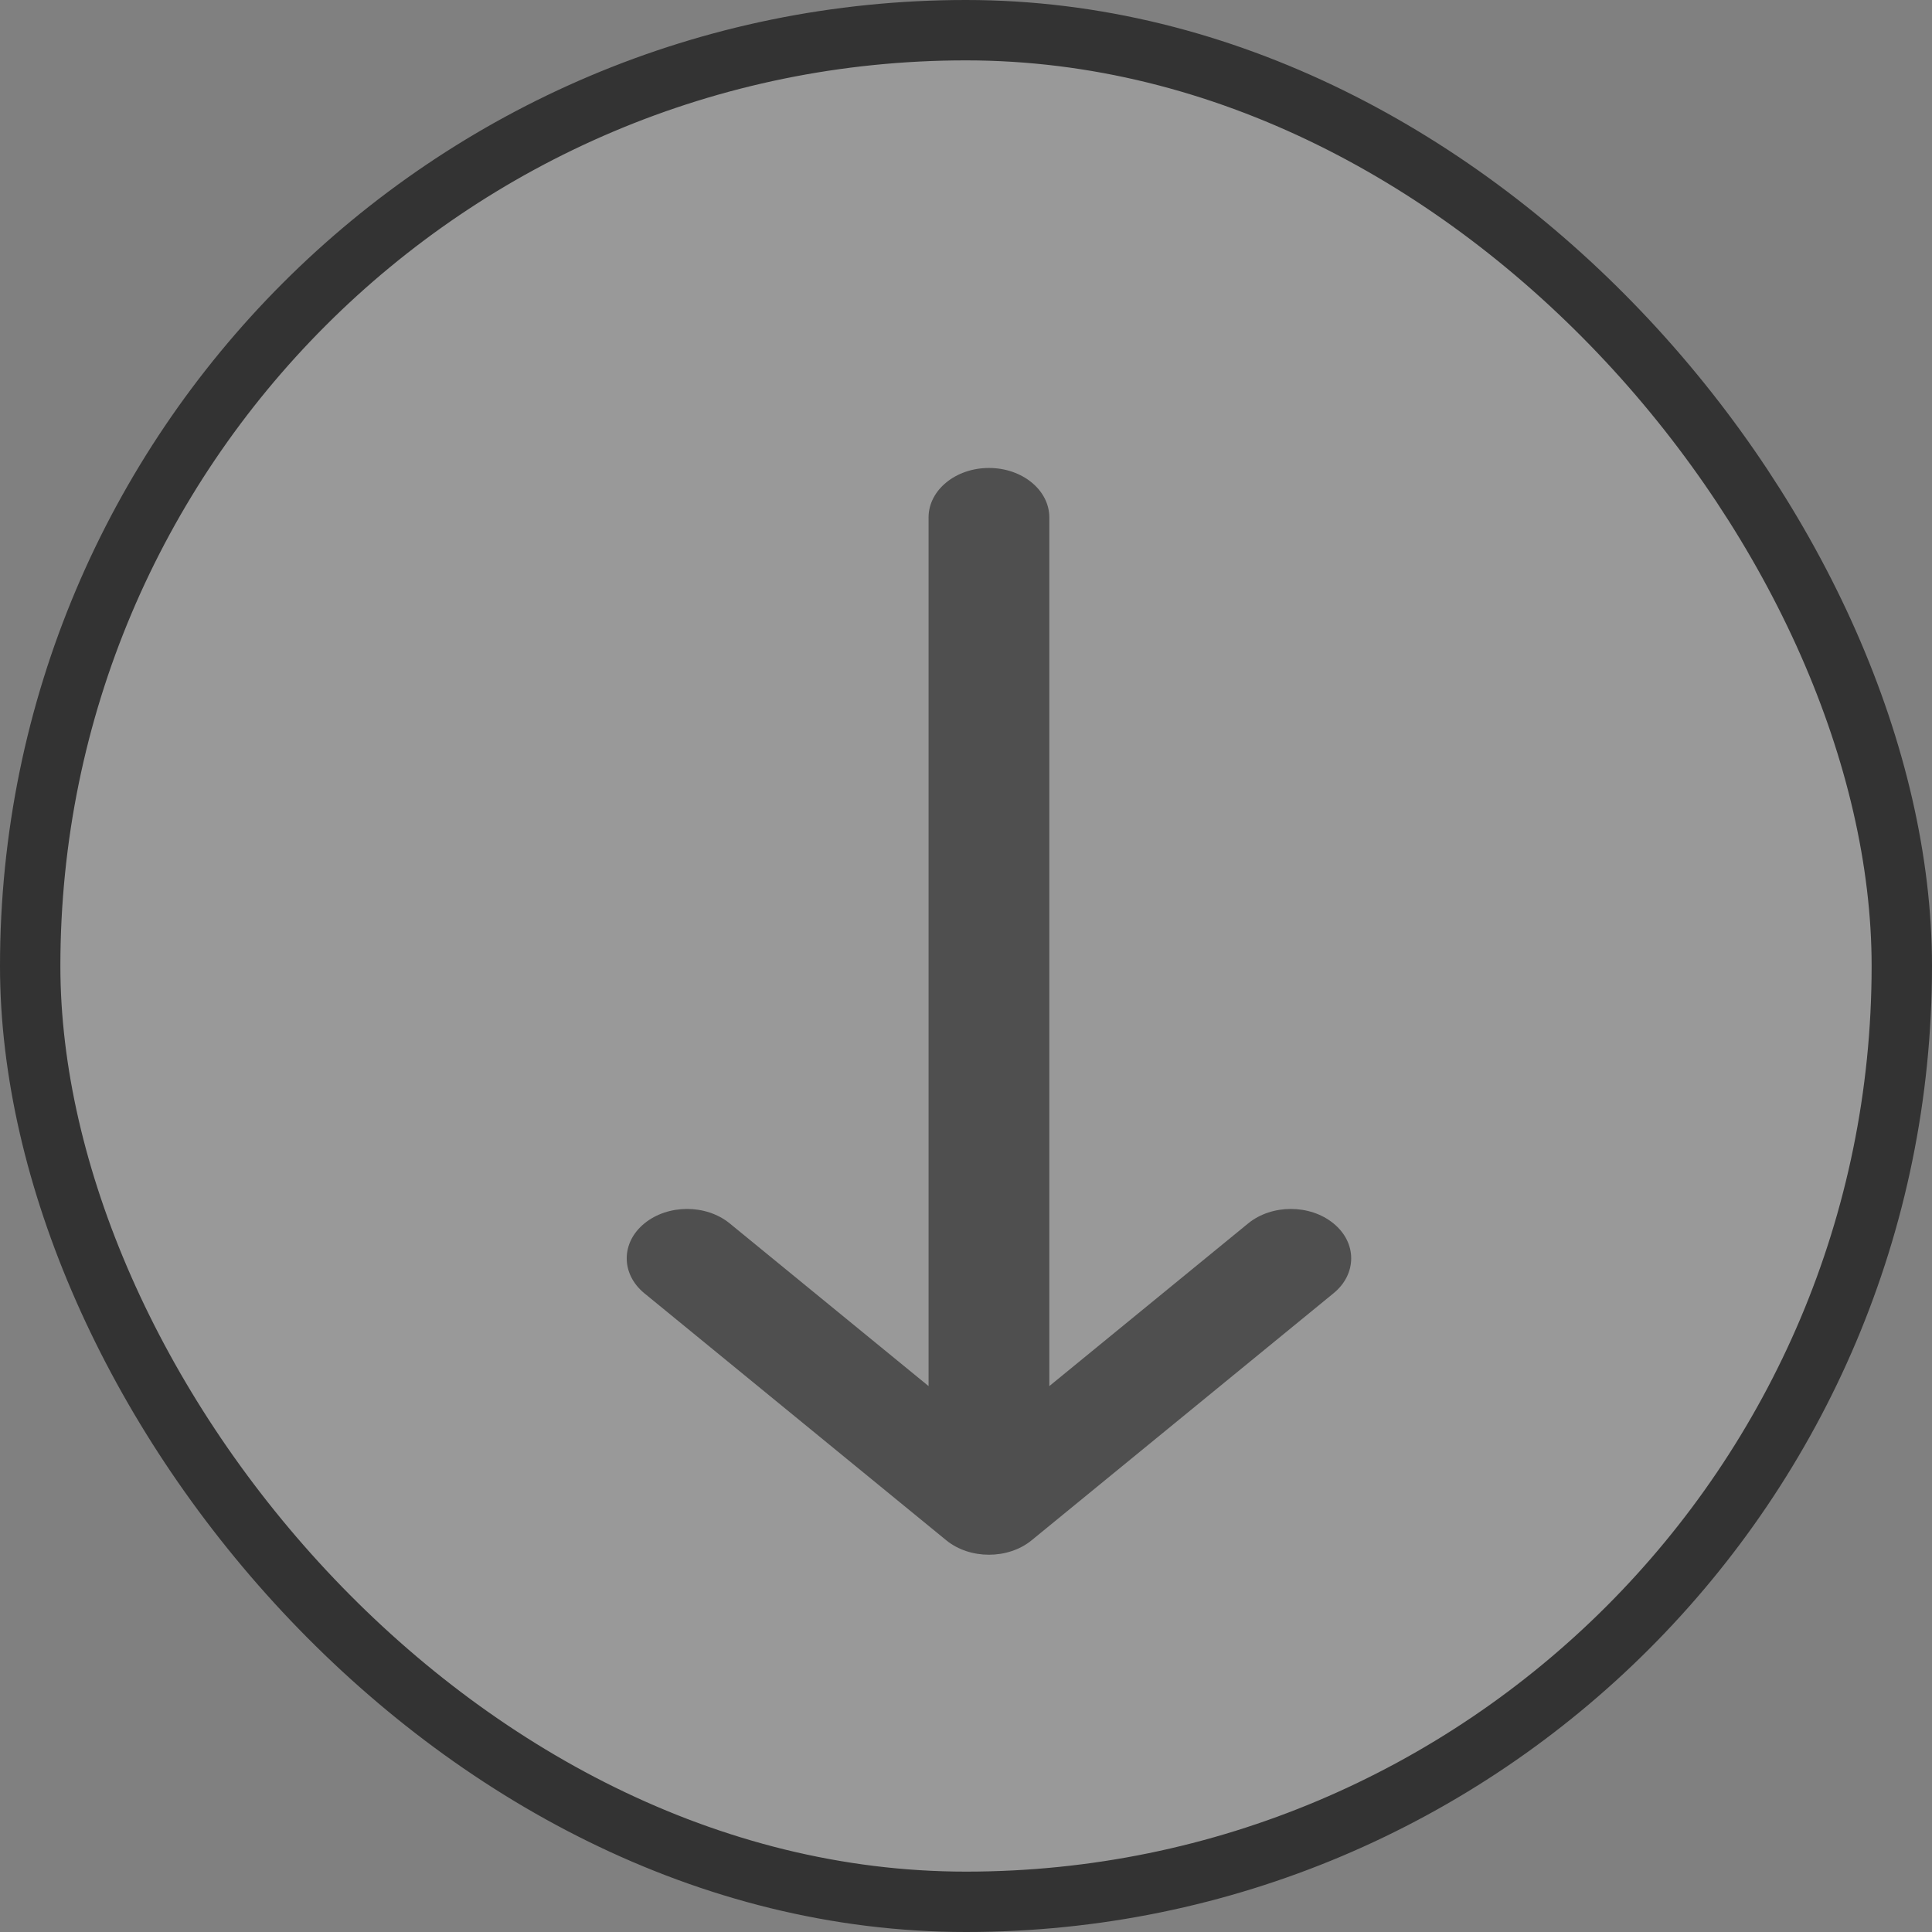 <svg width="32" height="32" viewBox="0 0 32 32" fill="none" xmlns="http://www.w3.org/2000/svg">
<rect x="0" y="0" width="32" height="32" fill="#808080" stroke="none"/>
<rect x="0.5" y="0.5" width="31" height="31" rx="15.5" fill="white" fill-opacity="0.2"/>
<rect x="0.5" y="0.5" width="31" height="31" rx="15.5" stroke="#333333"/>
<g clip-path="url(#clip0_471_8578)">
<path d="M15.38 8.57L15.38 22.958L12.087 20.264C11.697 19.944 11.064 19.944 10.673 20.264C10.283 20.583 10.283 21.101 10.673 21.421L15.673 25.512C16.064 25.831 16.697 25.831 17.087 25.512L22.087 21.421C22.283 21.261 22.38 21.052 22.38 20.842C22.38 20.633 22.283 20.424 22.087 20.264C21.697 19.944 21.064 19.944 20.673 20.264L17.38 22.958L17.38 8.57C17.38 8.118 16.933 7.751 16.38 7.751C15.828 7.751 15.38 8.118 15.38 8.57Z" fill="#4F4F4F"/>
</g>
<defs>
<clipPath id="clip0_471_8578">
<rect width="24" height="24" fill="white" transform="translate(4 4)"/>
</clipPath>
</defs>
</svg>

